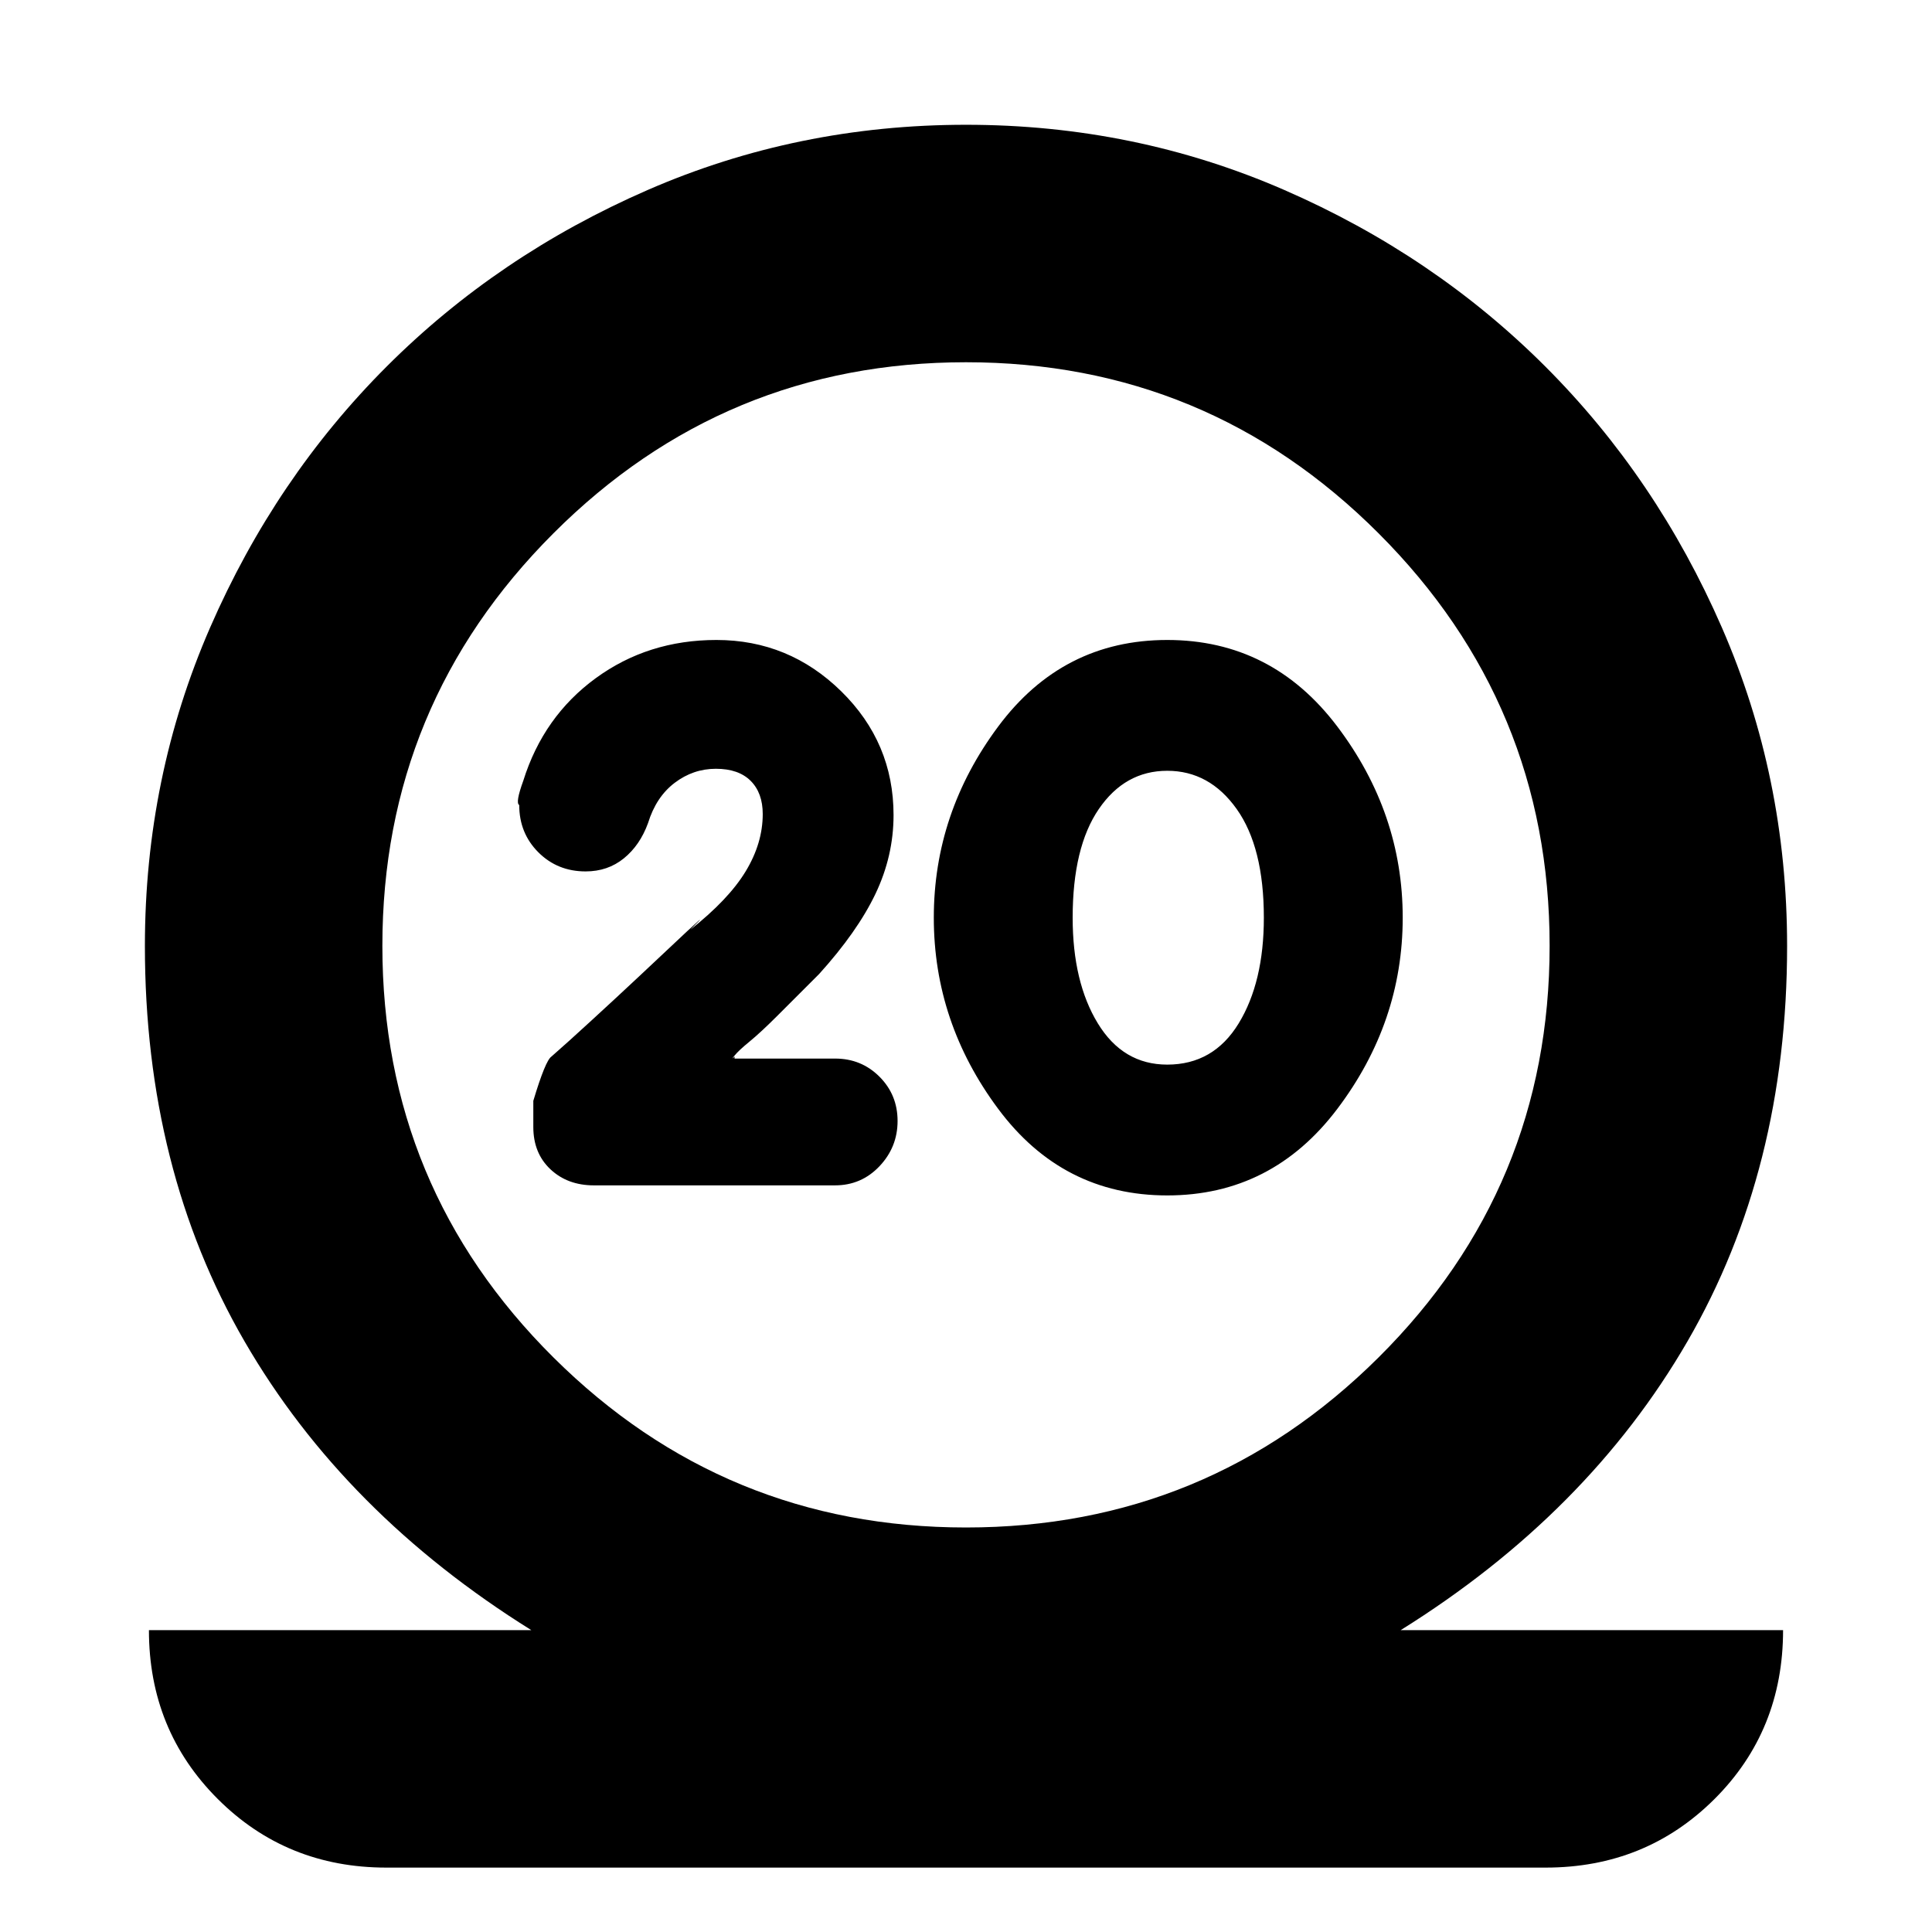 <svg xmlns="http://www.w3.org/2000/svg" height="20" viewBox="0 -960 960 960" width="20"><path d="M192-32q-49.7 0-83.85-34.15Q74-100.3 74-150h190q-93-58-142.5-143.5T72-490q0-83.84 32.42-158.21t87.71-129.66q55.29-55.29 129.66-87.71Q396.16-898 480-898t158.21 32.42q74.37 32.42 129.66 87.71 55.29 55.29 87.71 129.66Q888-573.84 888-490q0 111-49.5 196.5T696-150h190q0 50-34.15 84T768-32H192Zm288-169q120 0 205-84.5T770-490q0-120-85-205t-205-85q-120 0-205 85t-85 205q0 120 85 204.5T480-201Zm100-165q52 0 84.5-43t32.5-95q0-52-32.5-95T580-642q-52 0-84 43t-32 95q0 52 32 95t84 43Zm0-65q-22 0-34.5-20.5T533-504q0-35 13-54t34-19q21 0 34.5 19t13.5 54q0 32-12.5 52.5T580-431Zm-102-60Zm-63.12 120q13.12 0 22.12-9.5 9-9.5 9-22.5t-9-22q-9-9-22-9h-50v-1q-2 2 0-.5t7.5-7q5.5-4.5 14-13L407-476q19-21 28-39.83 9-18.84 9-39.17 0-36-26-61.5T356-642q-34 0-60 19t-36 51q-4 11-2 12 0 14 9.5 23.5T291-527q11 0 19-6.5t12-17.5q4-13 13.22-20t20.48-7q11.3 0 17.3 6t6 16.5q0 14.5-8.5 28.5T343-498q14-14-12.5 11T283-443l-9 8q-3 2-9 22v13q0 13 8.5 21t21.62 8h119.76Z"/></svg>